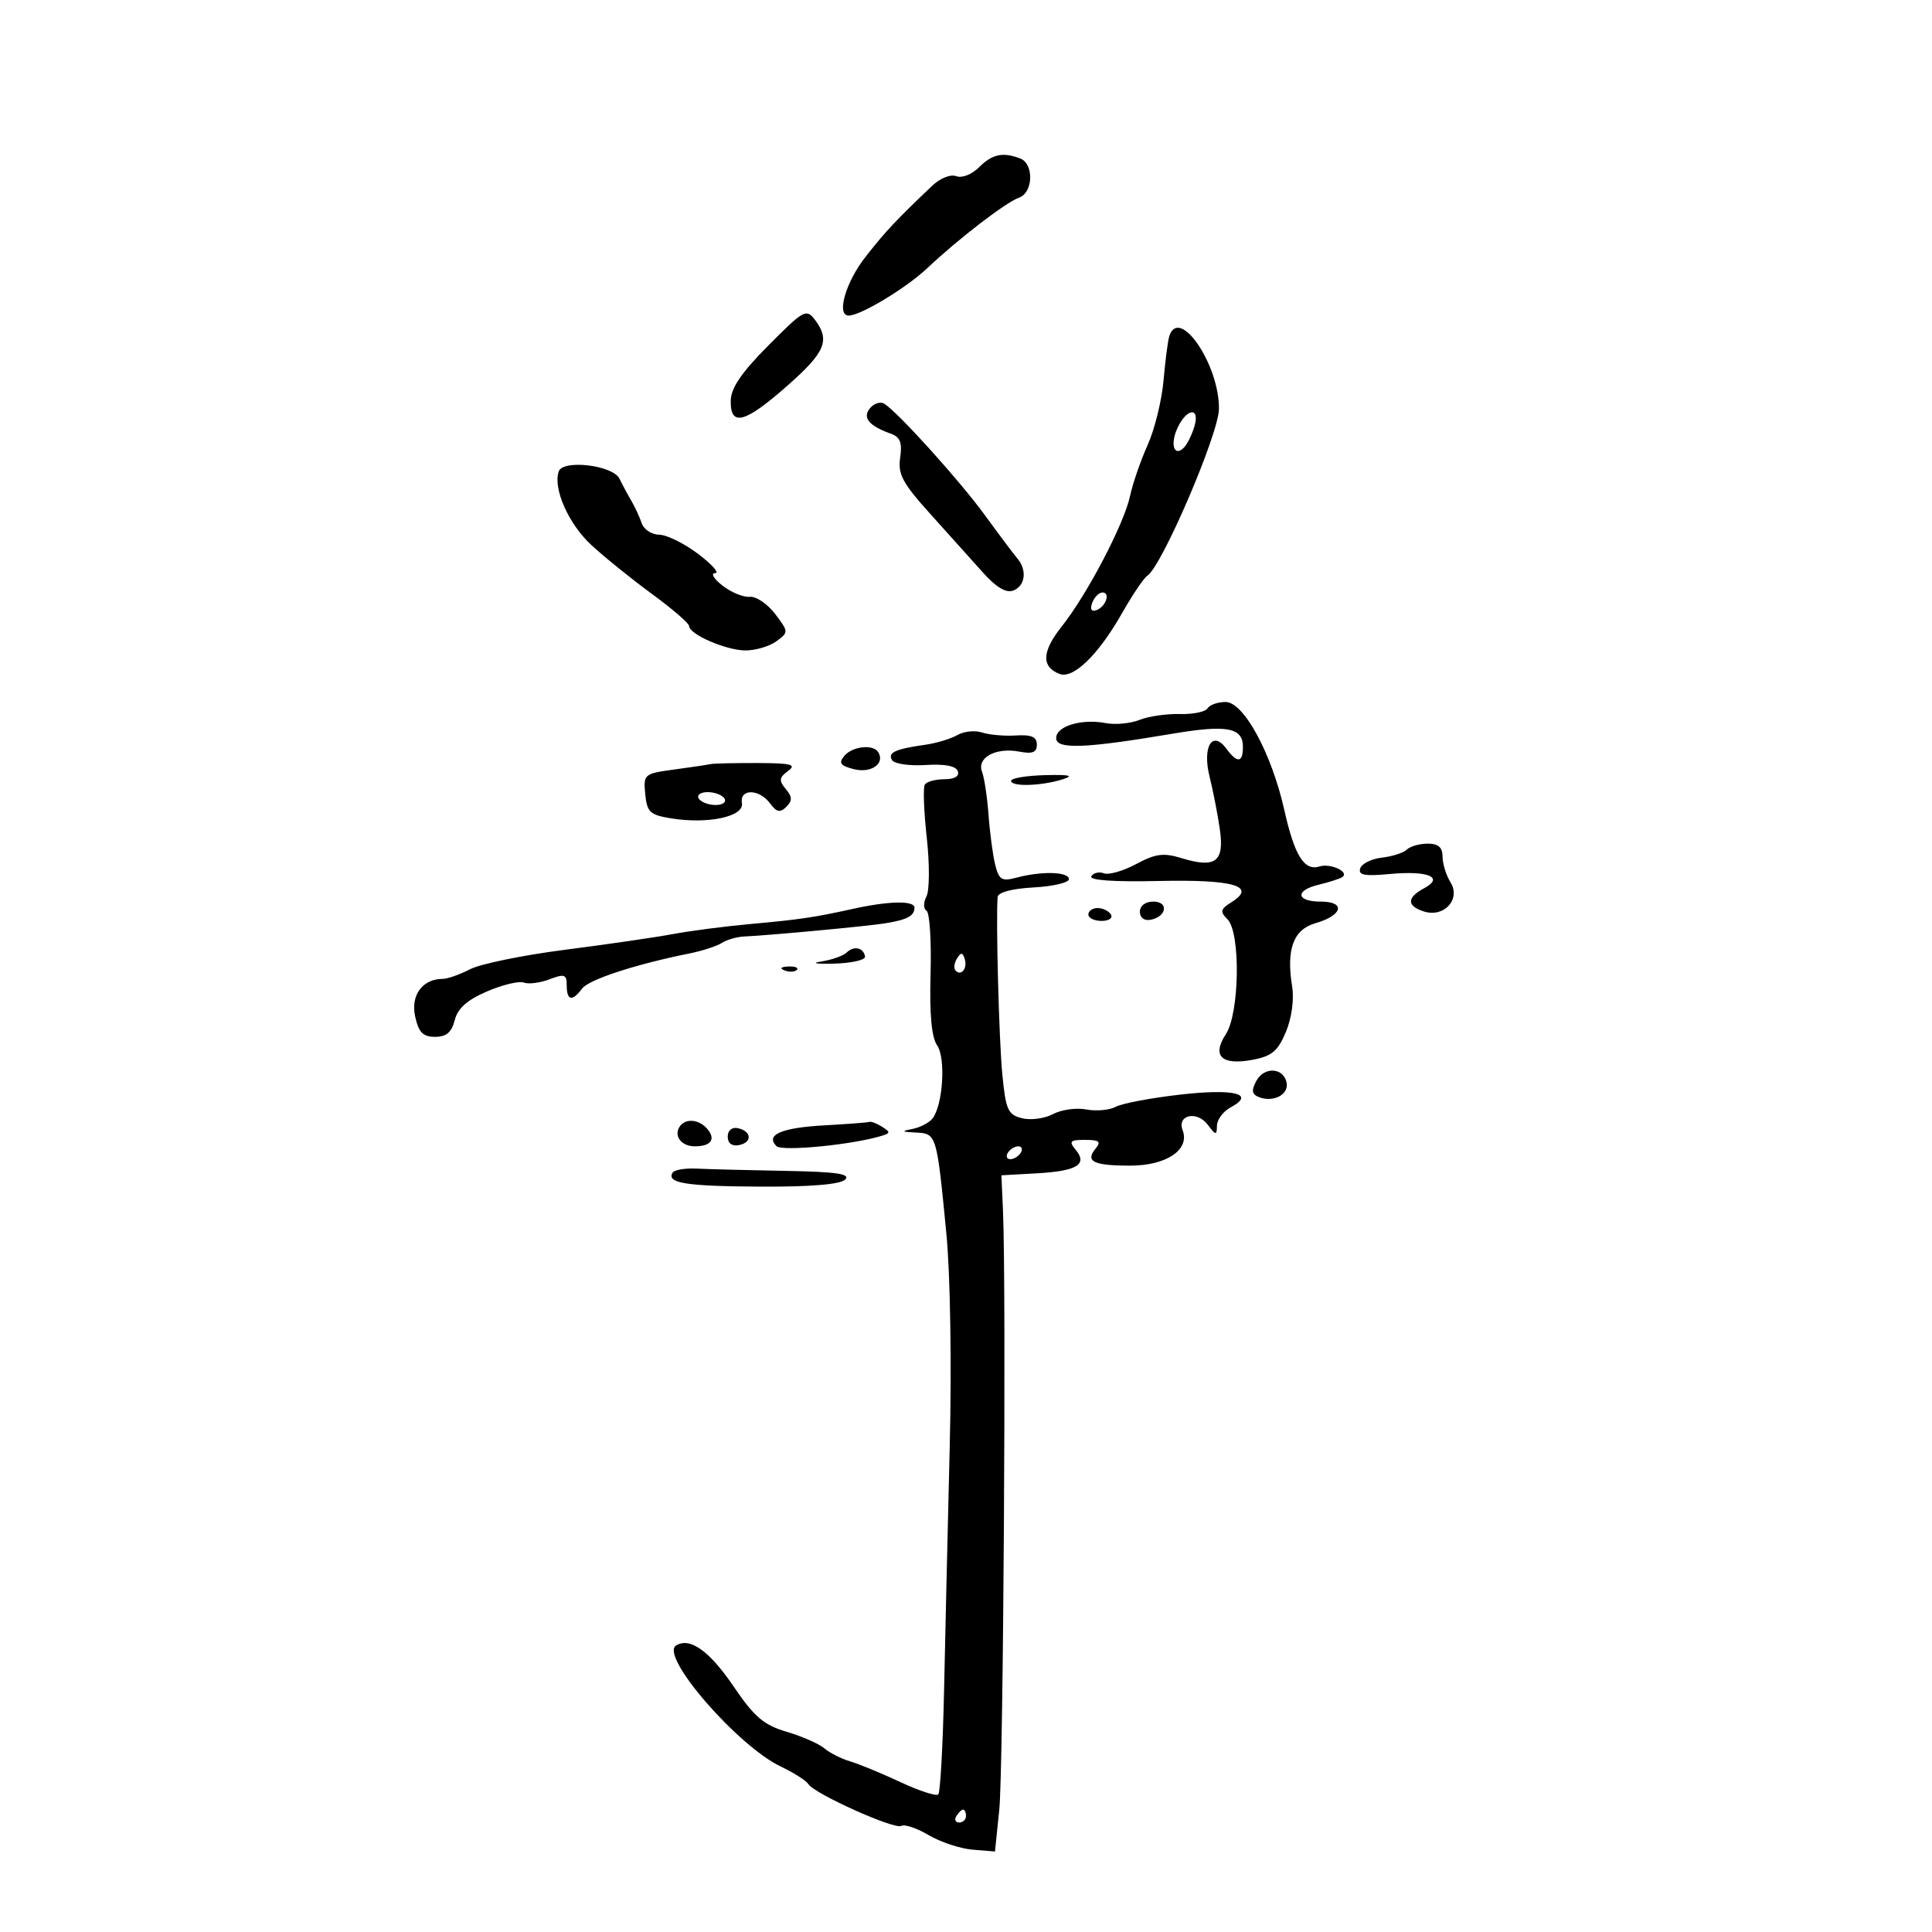 <svg xmlns="http://www.w3.org/2000/svg" width="300" height="300" viewBox="0 0 300 300" version="1.1">
	<path d="M 152.023 25.977 C 150.906 27.094, 149.367 27.694, 148.488 27.357 C 147.601 27.016, 145.977 27.670, 144.715 28.875 C 138.931 34.399, 137.621 35.795, 134.427 39.845 C 131.319 43.785, 129.816 49, 131.789 49 C 133.632 49, 140.676 44.755, 143.954 41.669 C 148.910 37.004, 156.168 31.428, 158.250 30.686 C 160.449 29.903, 160.573 25.434, 158.418 24.607 C 155.721 23.572, 154.075 23.925, 152.023 25.977 M 119.312 53.644 C 115.110 57.877, 113.491 60.262, 113.466 62.250 C 113.416 66.312, 115.659 65.713, 122.250 59.903 C 128.179 54.676, 128.948 52.835, 126.530 49.644 C 125.208 47.898, 124.777 48.137, 119.312 53.644 M 181.552 52.250 C 181.339 52.938, 180.942 56.027, 180.669 59.116 C 180.396 62.205, 179.284 66.705, 178.199 69.116 C 177.114 71.527, 175.892 75.066, 175.483 76.981 C 174.547 81.365, 168.819 92.308, 164.848 97.300 C 161.779 101.158, 161.675 103.554, 164.528 104.649 C 166.659 105.467, 170.551 101.687, 174.208 95.250 C 175.849 92.363, 177.620 89.735, 178.144 89.411 C 180.371 88.035, 189.243 67.390, 189.279 63.500 C 189.344 56.568, 183.048 47.401, 181.552 52.250 M 135.101 63.378 C 133.871 64.860, 134.901 66.117, 138.362 67.356 C 139.778 67.863, 140.117 68.752, 139.777 71.069 C 139.401 73.629, 140.142 75.017, 144.415 79.756 C 147.212 82.859, 150.893 86.958, 152.596 88.865 C 154.692 91.211, 156.227 92.127, 157.346 91.697 C 159.210 90.982, 159.518 88.523, 157.970 86.708 C 157.404 86.044, 155.138 83.025, 152.935 80 C 149.017 74.619, 139.428 64.001, 137.299 62.685 C 136.709 62.320, 135.720 62.632, 135.101 63.378 M 182.816 66.504 C 181.635 69.095, 182.371 71.076, 183.904 69.433 C 184.383 68.920, 185.081 67.487, 185.455 66.250 C 186.395 63.139, 184.256 63.345, 182.816 66.504 M 86.755 73.208 C 85.849 75.874, 88.288 81.367, 91.832 84.641 C 93.849 86.505, 98.088 89.925, 101.250 92.241 C 104.412 94.557, 107 96.788, 107 97.200 C 107 98.495, 112.775 101, 115.759 101 C 117.331 101, 119.491 100.360, 120.559 99.578 C 122.472 98.176, 122.469 98.116, 120.359 95.328 C 119.182 93.773, 117.408 92.577, 116.417 92.671 C 115.426 92.765, 113.516 91.978, 112.172 90.921 C 110.829 89.864, 110.321 89, 111.043 89 C 111.765 89, 110.589 87.663, 108.428 86.028 C 106.268 84.393, 103.540 83.043, 102.367 83.028 C 101.193 83.013, 99.969 82.213, 99.646 81.250 C 99.322 80.287, 98.595 78.713, 98.029 77.750 C 97.463 76.787, 96.639 75.253, 96.198 74.340 C 95.181 72.236, 87.403 71.304, 86.755 73.208 M 169.606 93.584 C 169.233 94.557, 169.456 95.015, 170.187 94.771 C 171.682 94.273, 172.505 92, 171.190 92 C 170.653 92, 169.941 92.713, 169.606 93.584 M 187.506 109.991 C 187.169 110.536, 185.230 110.934, 183.197 110.876 C 181.164 110.818, 178.352 111.226, 176.949 111.784 C 175.547 112.342, 173.192 112.568, 171.718 112.286 C 167.940 111.564, 164 112.751, 164 114.612 C 164 116.394, 168.479 116.225, 182.075 113.930 C 190.517 112.506, 193 112.969, 193 115.969 C 193 118.462, 192.132 118.557, 190.428 116.250 C 188.249 113.301, 186.660 115.973, 187.827 120.623 C 188.362 122.755, 189.077 126.424, 189.416 128.775 C 190.144 133.828, 188.750 134.873, 183.450 133.246 C 180.674 132.394, 179.431 132.557, 176.424 134.169 C 174.415 135.245, 172.162 135.893, 171.418 135.607 C 170.673 135.321, 169.792 135.528, 169.459 136.066 C 169.076 136.686, 172.895 136.955, 179.905 136.800 C 191.575 136.541, 195.214 137.601, 191.222 140.093 C 189.499 141.170, 189.410 141.552, 190.604 142.747 C 192.660 144.803, 192.483 157.334, 190.351 160.587 C 188.131 163.975, 189.689 165.468, 194.501 164.566 C 197.482 164.007, 198.431 163.213, 199.674 160.238 C 200.572 158.088, 200.970 155.201, 200.644 153.193 C 199.703 147.393, 200.829 144.338, 204.274 143.350 C 208.501 142.138, 209.018 140, 205.083 140 C 201.257 140, 201.037 138.268, 204.750 137.381 C 206.262 137.019, 207.886 136.504, 208.357 136.237 C 209.709 135.469, 206.679 133.990, 204.891 134.545 C 202.521 135.282, 201.021 132.878, 199.435 125.807 C 197.455 116.979, 193.126 109.008, 190.309 109.003 C 189.104 109.002, 187.843 109.446, 187.506 109.991 M 148.657 114.141 C 147.643 114.725, 145.393 115.404, 143.657 115.649 C 139 116.306, 137.798 116.864, 138.521 118.034 C 138.877 118.611, 141.221 118.951, 143.729 118.791 C 146.702 118.601, 148.442 118.935, 148.728 119.750 C 149.004 120.536, 148.229 121, 146.642 121 C 145.254 121, 143.886 121.376, 143.602 121.835 C 143.319 122.294, 143.456 126.006, 143.908 130.085 C 144.362 134.186, 144.341 138.255, 143.862 139.189 C 143.368 140.150, 143.374 141.113, 143.875 141.423 C 144.359 141.722, 144.639 146.137, 144.497 151.233 C 144.323 157.504, 144.652 161.089, 145.515 162.323 C 146.888 164.286, 146.422 171.621, 144.792 173.690 C 144.277 174.344, 142.875 175.071, 141.677 175.304 C 139.886 175.653, 139.984 175.752, 142.231 175.864 C 145.433 176.023, 145.448 176.073, 146.948 191.500 C 147.562 197.823, 147.787 211.854, 147.476 224.500 C 147.179 236.600, 146.784 253.603, 146.599 262.285 C 146.415 270.967, 146.008 278.325, 145.696 278.638 C 145.383 278.950, 142.736 278.088, 139.814 276.722 C 136.891 275.356, 133.375 273.907, 132 273.501 C 130.625 273.095, 128.825 272.186, 128 271.480 C 127.175 270.775, 124.548 269.620, 122.162 268.914 C 118.595 267.859, 117.130 266.609, 113.923 261.886 C 110.147 256.326, 107.135 254.181, 104.976 255.515 C 102.394 257.111, 114.533 271.127, 121.264 274.321 C 123.272 275.274, 125.189 276.497, 125.524 277.038 C 126.448 278.534, 138.947 284.151, 139.960 283.525 C 140.447 283.223, 142.354 283.867, 144.197 284.954 C 146.041 286.041, 149.112 287.059, 151.024 287.216 L 154.499 287.500 155.169 281 C 155.802 274.866, 156.264 199.829, 155.743 188 L 155.500 182.500 161 182.193 C 167.231 181.845, 168.925 180.820, 167.035 178.542 C 165.935 177.216, 166.140 177, 168.500 177 C 170.683 177, 171.017 177.275, 170.131 178.342 C 168.464 180.351, 169.778 181, 175.512 181 C 181.129 181, 184.796 178.518, 183.638 175.499 C 182.727 173.125, 185.848 172.421, 187.516 174.625 C 188.798 176.317, 188.939 176.333, 188.968 174.785 C 188.986 173.842, 189.948 172.563, 191.107 171.943 C 195.017 169.850, 191.667 169.012, 183.239 169.973 C 178.730 170.487, 174.239 171.337, 173.260 171.861 C 172.280 172.385, 170.214 172.572, 168.667 172.277 C 167.121 171.981, 164.798 172.305, 163.505 172.997 C 162.212 173.689, 160.047 173.978, 158.695 173.638 C 156.500 173.087, 156.171 172.348, 155.635 166.760 C 155.120 161.392, 154.632 142.945, 154.909 139.300 C 154.965 138.562, 157.125 137.984, 160.512 137.800 C 163.543 137.635, 166.007 137.050, 165.986 136.500 C 165.945 135.354, 161.742 135.239, 157.856 136.278 C 155.567 136.890, 155.123 136.628, 154.543 134.315 C 154.174 132.847, 153.706 129.363, 153.502 126.573 C 153.299 123.783, 152.842 120.747, 152.488 119.827 C 151.648 117.641, 154.651 116.019, 158.261 116.709 C 160.332 117.106, 161 116.839, 161 115.617 C 161 114.419, 160.160 114.054, 157.750 114.204 C 155.963 114.316, 153.600 114.108, 152.500 113.742 C 151.400 113.377, 149.670 113.556, 148.657 114.141 M 131.096 117.385 C 130.176 118.493, 130.483 118.904, 132.628 119.443 C 135.270 120.106, 137.463 118.558, 136.375 116.798 C 135.584 115.518, 132.346 115.878, 131.096 117.385 M 110.305 118.653 C 109.862 118.757, 107.336 119.135, 104.692 119.491 C 100.008 120.123, 99.892 120.222, 100.192 123.308 C 100.465 126.119, 100.924 126.545, 104.250 127.081 C 109.975 128.003, 115.564 126.794, 115.206 124.711 C 114.816 122.439, 117.885 122.467, 119.572 124.750 C 120.584 126.120, 121.132 126.238, 122.090 125.292 C 123.057 124.340, 123.040 123.753, 122.009 122.511 C 120.919 121.198, 120.979 120.736, 122.366 119.719 C 123.737 118.714, 122.895 118.497, 117.570 118.482 C 114.017 118.472, 110.748 118.549, 110.305 118.653 M 157 121.250 C 157 122.192, 161.693 122.054, 165 121.015 C 166.837 120.437, 166.108 120.264, 162.250 120.364 C 159.363 120.439, 157.001 120.838, 157 121.250 M 108.500 124 C 108.840 124.550, 110.018 125, 111.118 125 C 112.218 125, 112.840 124.550, 112.500 124 C 112.160 123.450, 110.982 123, 109.882 123 C 108.782 123, 108.160 123.450, 108.500 124 M 218.450 131.923 C 217.928 132.431, 216.185 132.993, 214.577 133.173 C 212.970 133.353, 211.455 134.105, 211.213 134.844 C 210.869 135.888, 211.886 136.083, 215.777 135.717 C 221.745 135.157, 224.324 136.221, 221.135 137.928 C 218.425 139.378, 218.416 140.680, 221.112 141.535 C 224.244 142.530, 226.875 139.631, 225.230 136.997 C 224.554 135.914, 224 134.121, 224 133.014 C 224 131.579, 223.338 131, 221.700 131 C 220.435 131, 218.972 131.415, 218.450 131.923 M 132.500 141.116 C 126.491 142.448, 124.156 142.793, 116.500 143.483 C 112.650 143.830, 107.250 144.531, 104.500 145.042 C 101.750 145.553, 94.190 146.653, 87.701 147.485 C 81.211 148.318, 74.596 149.675, 73.001 150.500 C 71.405 151.325, 69.488 152, 68.741 152 C 65.610 152, 63.741 154.543, 64.461 157.823 C 65.009 160.317, 65.675 161, 67.560 161 C 69.311 161, 70.138 160.297, 70.612 158.408 C 71.073 156.573, 72.541 155.269, 75.637 153.941 C 78.042 152.910, 80.605 152.295, 81.333 152.574 C 82.060 152.853, 83.858 152.624, 85.328 152.066 C 87.665 151.177, 88 151.297, 88 153.025 C 88 155.380, 88.869 155.554, 90.390 153.503 C 91.424 152.108, 98.720 149.723, 107.077 148.049 C 109.044 147.654, 111.294 146.923, 112.077 146.423 C 112.860 145.922, 114.400 145.473, 115.500 145.423 C 119.417 145.247, 134.549 143.835, 137.416 143.378 C 140.859 142.829, 142 142.223, 142 140.941 C 142 139.819, 138.021 139.893, 132.500 141.116 M 177 141.573 C 177 142.505, 177.680 143.015, 178.667 142.823 C 181.176 142.337, 181.520 140, 179.083 140 C 177.855 140, 177 140.646, 177 141.573 M 169 142 C 169 142.550, 169.927 143, 171.059 143 C 172.191 143, 172.840 142.550, 172.500 142 C 172.160 141.450, 171.234 141, 170.441 141 C 169.648 141, 169 141.450, 169 142 M 131.463 147.911 C 130.933 148.425, 129.150 149.053, 127.500 149.306 C 125.850 149.559, 126.750 149.706, 129.500 149.633 C 132.250 149.560, 134.421 149.061, 134.325 148.525 C 134.075 147.133, 132.590 146.815, 131.463 147.911 M 148.583 148.866 C 148.152 149.563, 148.070 150.403, 148.400 150.733 C 149.295 151.628, 150.271 150.312, 149.787 148.862 C 149.449 147.846, 149.213 147.846, 148.583 148.866 M 121.813 150.683 C 122.534 150.972, 123.397 150.936, 123.729 150.604 C 124.061 150.272, 123.471 150.036, 122.417 150.079 C 121.252 150.127, 121.015 150.364, 121.813 150.683 M 195.086 167.840 C 194.279 169.348, 194.378 169.931, 195.518 170.369 C 197.739 171.221, 200.140 169.965, 199.788 168.136 C 199.331 165.764, 196.299 165.574, 195.086 167.840 M 105.500 175 C 104.603 176.451, 105.839 178, 107.892 178 C 110.377 178, 111.180 176.921, 109.869 175.342 C 108.555 173.759, 106.373 173.588, 105.500 175 M 128 174.745 C 121.334 175.115, 118.809 176.209, 120.568 177.968 C 121.438 178.838, 132.494 177.749, 136.972 176.352 C 138.268 175.947, 138.268 175.781, 136.972 174.962 C 136.162 174.450, 135.275 174.110, 135 174.208 C 134.725 174.306, 131.575 174.547, 128 174.745 M 113 176.500 C 113 177.530, 113.655 178.020, 114.750 177.810 C 116.858 177.404, 116.725 175.629, 114.553 175.177 C 113.647 174.988, 113 175.539, 113 176.500 M 156.500 179 C 156.160 179.550, 156.332 180, 156.882 180 C 157.432 180, 158.160 179.550, 158.500 179 C 158.840 178.450, 158.668 178, 158.118 178 C 157.568 178, 156.840 178.450, 156.500 179 M 104.452 182.078 C 103.441 183.713, 106.502 184.202, 118.107 184.259 C 125.927 184.298, 130.484 183.916, 131.241 183.159 C 132.120 182.280, 129.874 181.955, 121.950 181.814 C 116.203 181.711, 110.023 181.552, 108.218 181.461 C 106.413 181.369, 104.718 181.647, 104.452 182.078 M 148.500 282 C 148.160 282.550, 148.359 283, 148.941 283 C 149.523 283, 150 282.550, 150 282 C 150 281.450, 149.802 281, 149.559 281 C 149.316 281, 148.840 281.450, 148.500 282" stroke="none" fill="black" fill-rule="evenodd"/>
</svg>